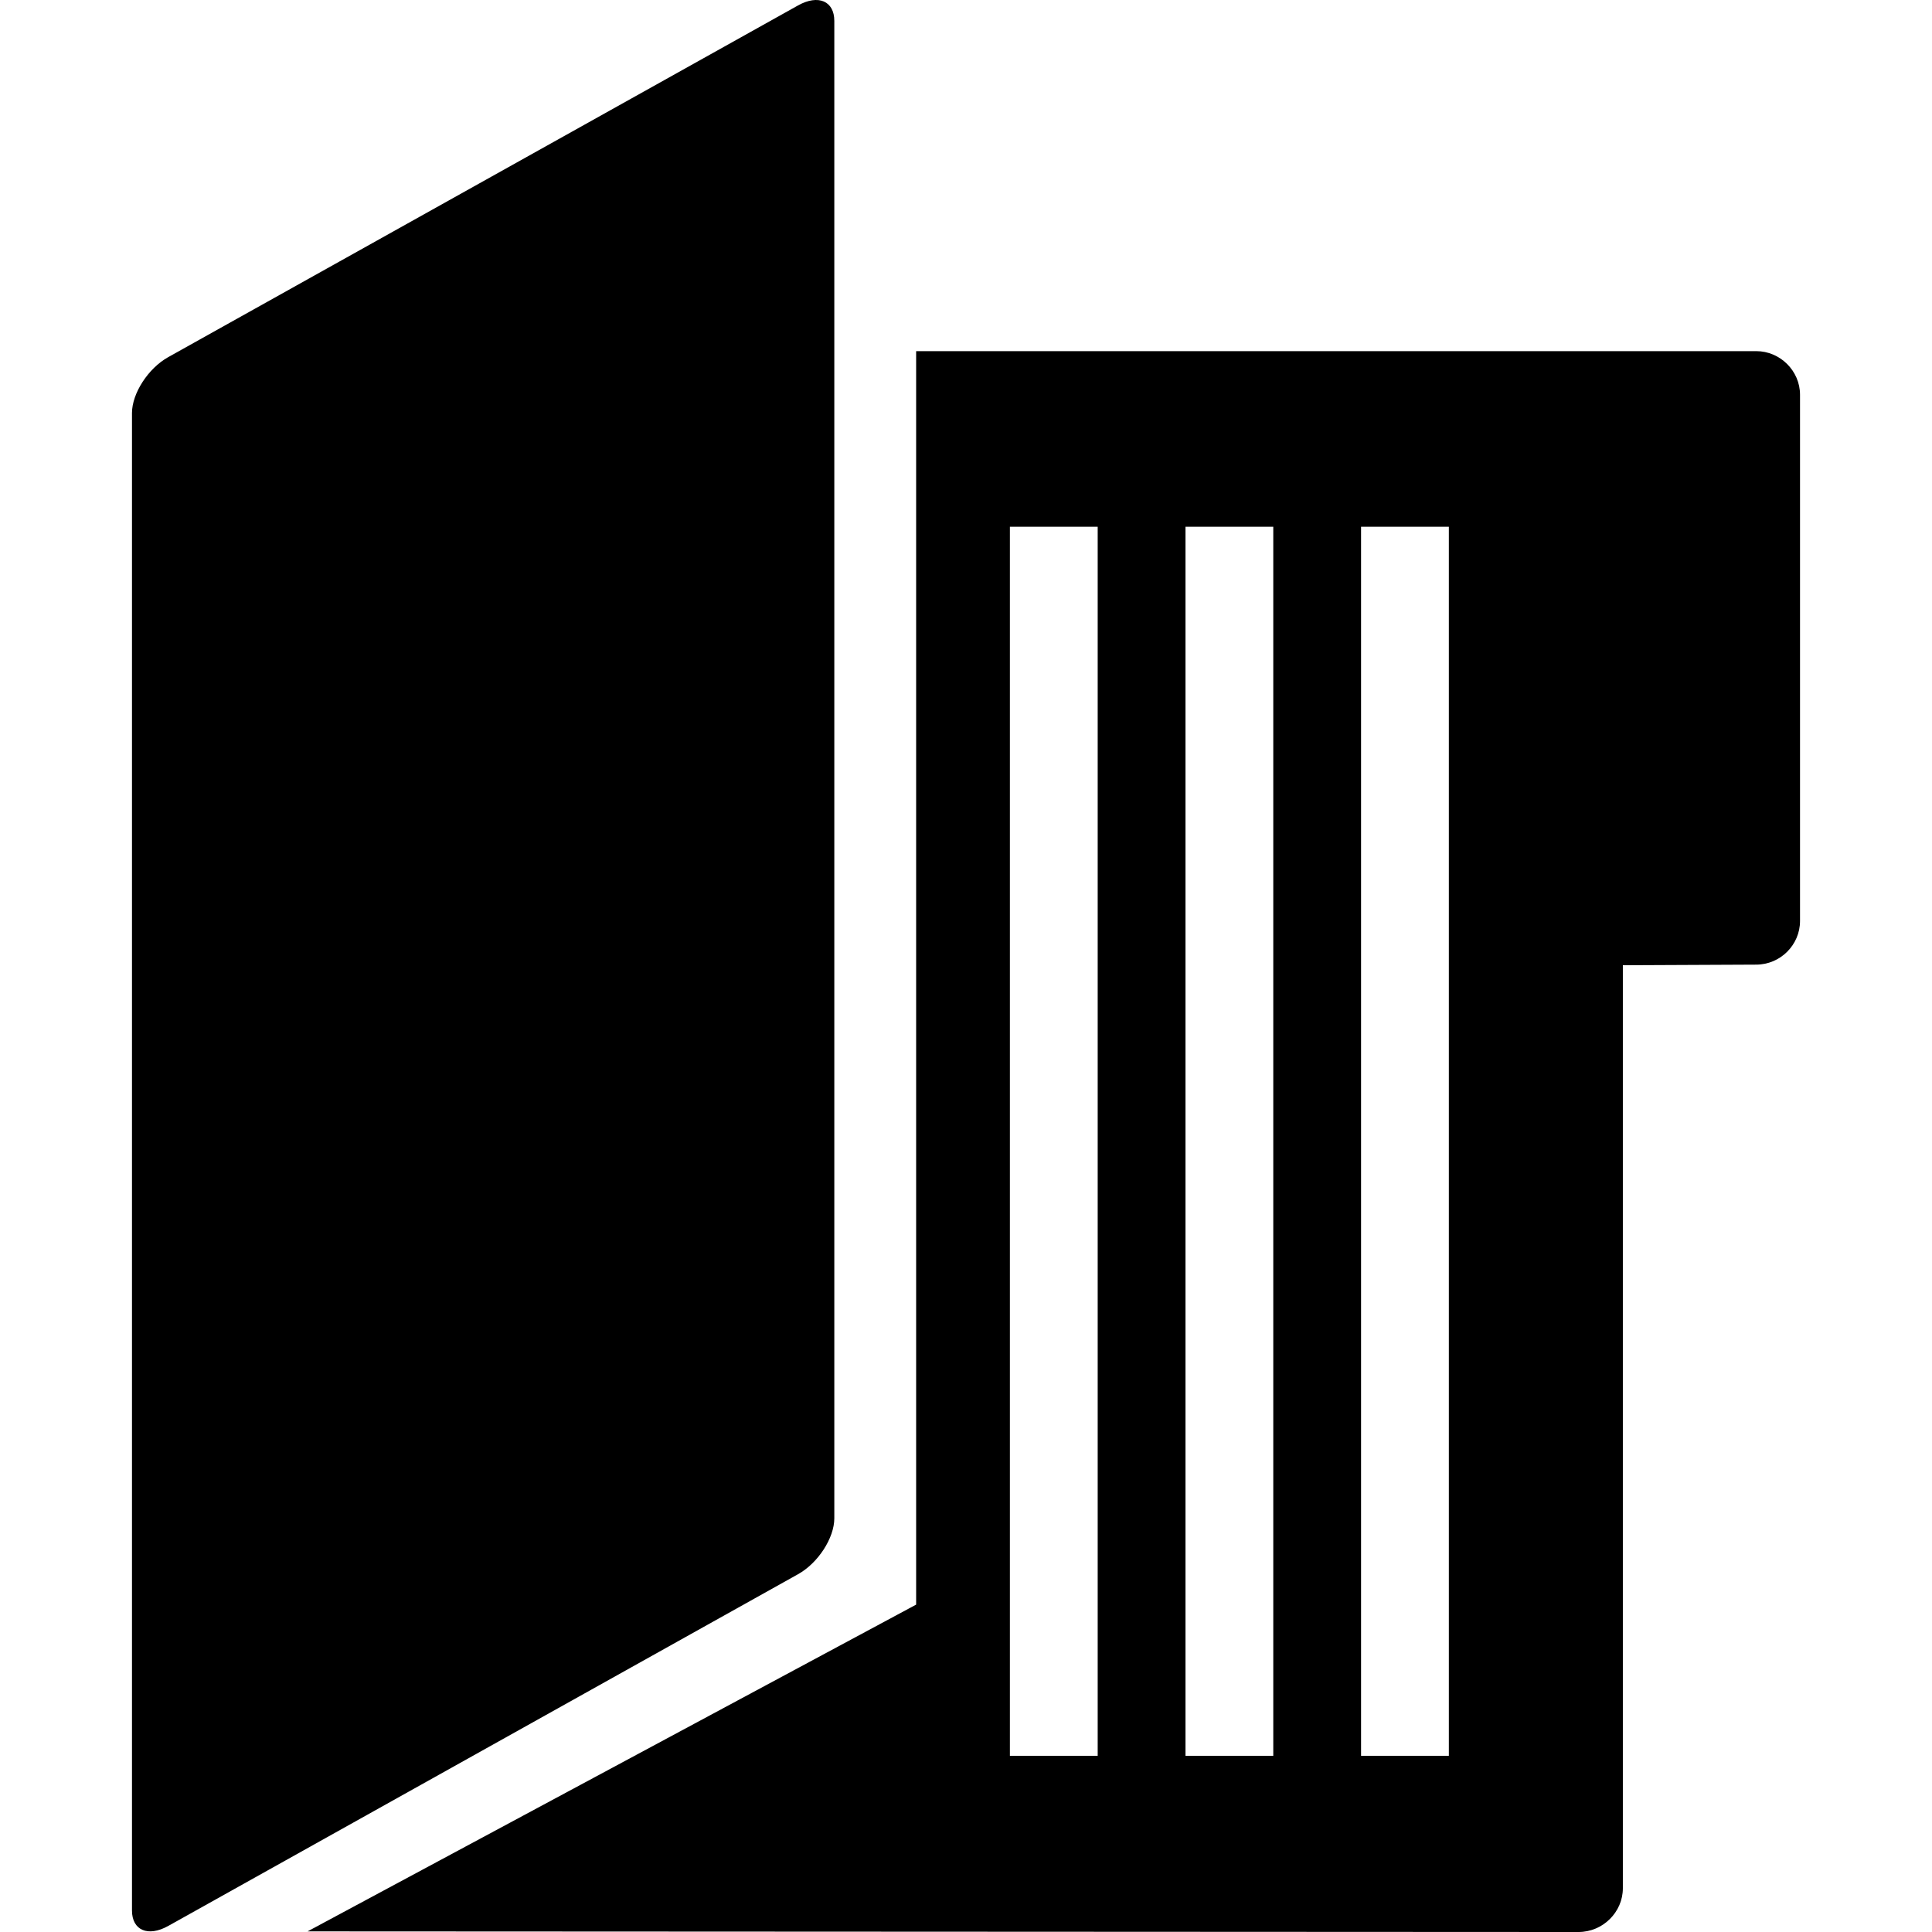 <?xml version="1.0" encoding="iso-8859-1"?>
<!-- Generator: Adobe Illustrator 16.0.0, SVG Export Plug-In . SVG Version: 6.00 Build 0)  -->
<!DOCTYPE svg PUBLIC "-//W3C//DTD SVG 1.1//EN" "http://www.w3.org/Graphics/SVG/1.1/DTD/svg11.dtd">
<svg version="1.1" id="Capa_1" xmlns="http://www.w3.org/2000/svg" xmlns:xlink="http://www.w3.org/1999/xlink" x="0px" y="0px"
	 width="708.848px" height="708.849px" viewBox="0 0 708.848 708.849" style="enable-background:new 0 0 708.848 708.849;"
	 xml:space="preserve">
<g>
	<g>
		<path d="M292.806,1.989L61.727,131.024c-7.344,4.091-13.303,13.303-13.303,20.518v549.415c0,7.247,5.862,9.824,13.303,5.669
			l231.046-129.035c7.376-4.091,13.335-13.304,13.335-20.519V7.658C306.108,0.411,300.246-2.166,292.806,1.989z"/>
		<path d="M579.157,708.849c8.987,0,16.267-7.345,16.267-16.041V354.146l48.896-0.225c8.891,0,16.105-7.248,16.105-16.009v-193.07
			c0-8.826-7.344-16.009-16.041-16.009H336.129v459.901L112.845,708.623L579.157,708.849z M499.372,193.255h32.211v450.947h-32.211
			V193.255z M434.951,193.255h32.21v450.947h-32.21V193.255z M370.53,193.255h32.21v450.947h-32.21V193.255z"/>
	</g>
</g>
<g>
</g>
<g>
</g>
<g>
</g>
<g>
</g>
<g>
</g>
<g>
</g>
<g>
</g>
<g>
</g>
<g>
</g>
<g>
</g>
<g>
</g>
<g>
</g>
<g>
</g>
<g>
</g>
<g>
</g>
</svg>
